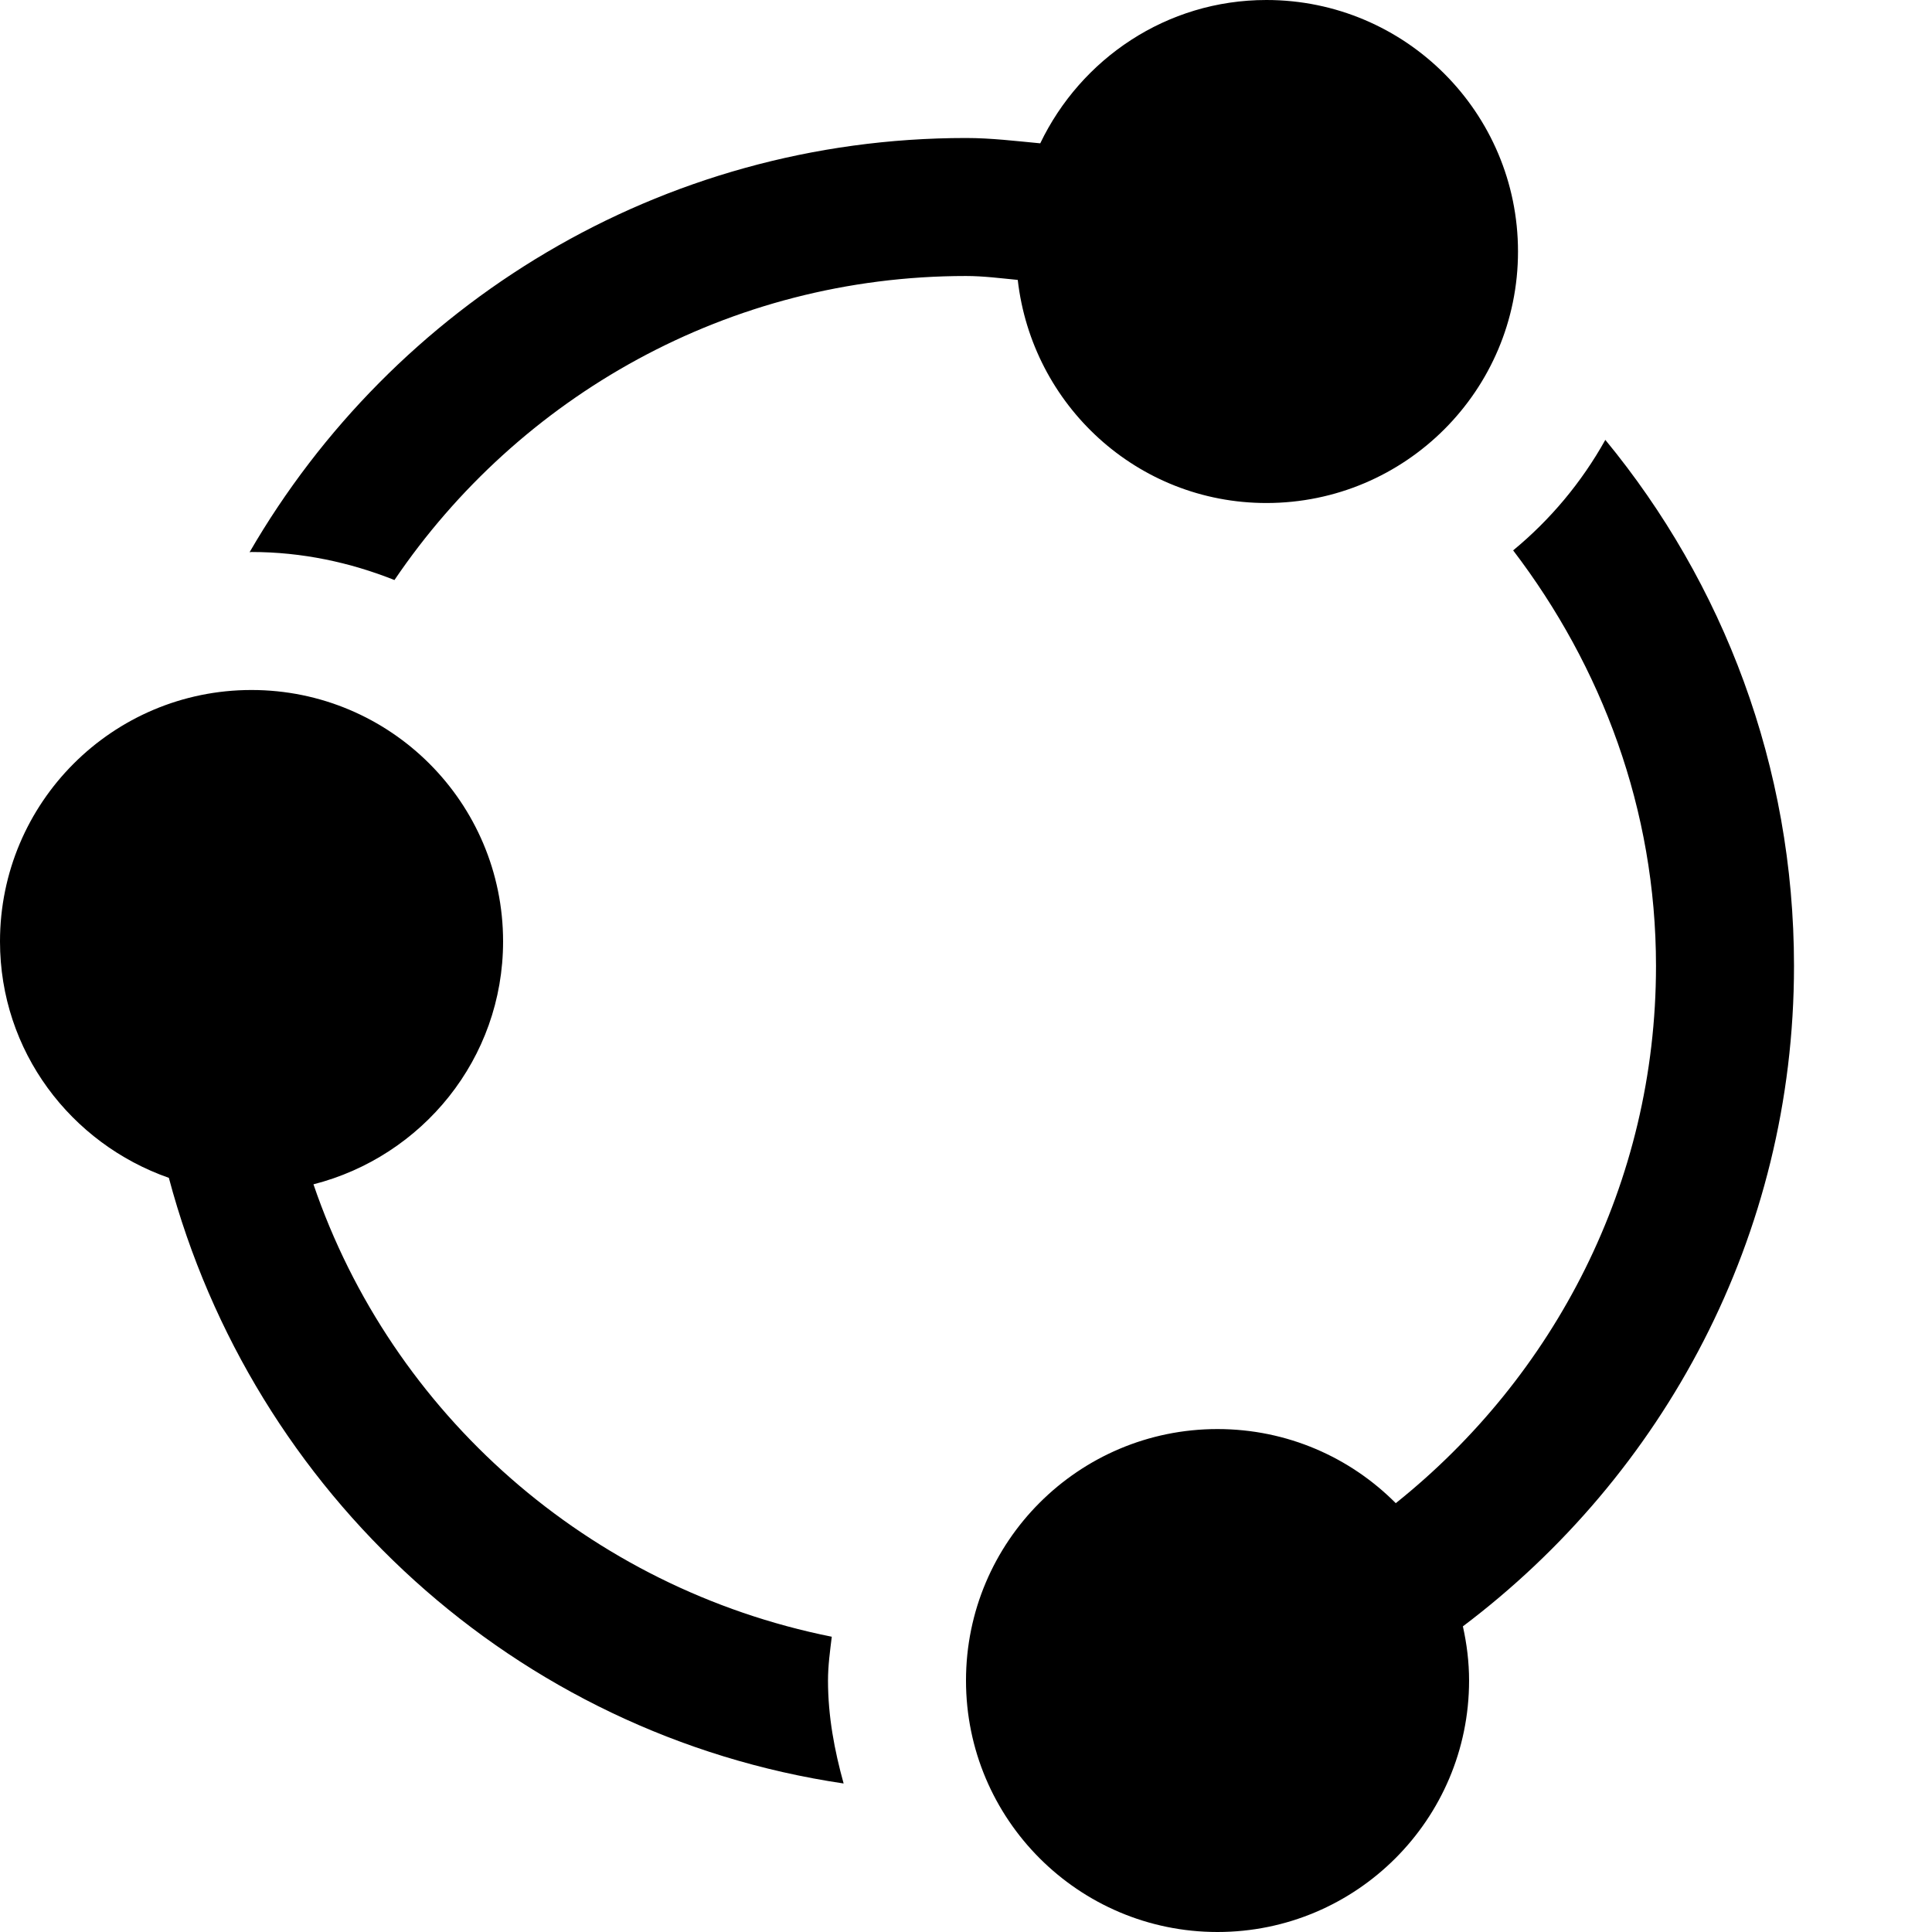 <svg xmlns="http://www.w3.org/2000/svg" viewBox="0 0 448 448"><path d="M339.22 377.126c.905 4.06 1.436 8.25 1.436 12.56 0 32.19-26.125 58.314-58.342 58.314-32.19 0-58.314-26.125-58.314-58.314 0-32.218 26.125-58.31 58.314-58.31 16.154 0 30.78 6.56 41.344 17.187C360.314 319.25 384 274.47 384 224c0-36.328-12.624-69.484-33.126-96.375 8.66-7.14 15.875-15.78 21.376-25.625C399.562 135.156 416 177.656 416 224c0 62.687-30.314 118.093-76.78 153.126zM293.657 0c-23.158 0-43.033 13.64-52.44 33.234C235.5 32.704 229.845 32 224 32c-71.03 0-132.906 38.687-166.125 96.047l.438-.047c11.72 0 22.844 2.406 33.156 6.5C120.25 92 168.902 64 224 64c4.094 0 8.03.53 12 .906 3.313 29.047 27.718 51.734 57.658 51.734 32.218 0 58.342-26.125 58.342-58.313C352 26.11 325.875 0 293.658 0zm-98.033 413.562C193.5 405.907 192 398 192 389.686c0-3.47.47-6.813.875-10.154-56.344-11.282-102.03-51.657-120.188-104.907 25.22-6.437 43.97-29.11 43.97-56.312 0-32.22-26.126-58.313-58.345-58.313C26.125 160 0 186.094 0 218.313c0 25.437 16.406 46.844 39.156 54.812 19.438 73.064 80.344 129.157 156.47 140.437z"/></svg>
